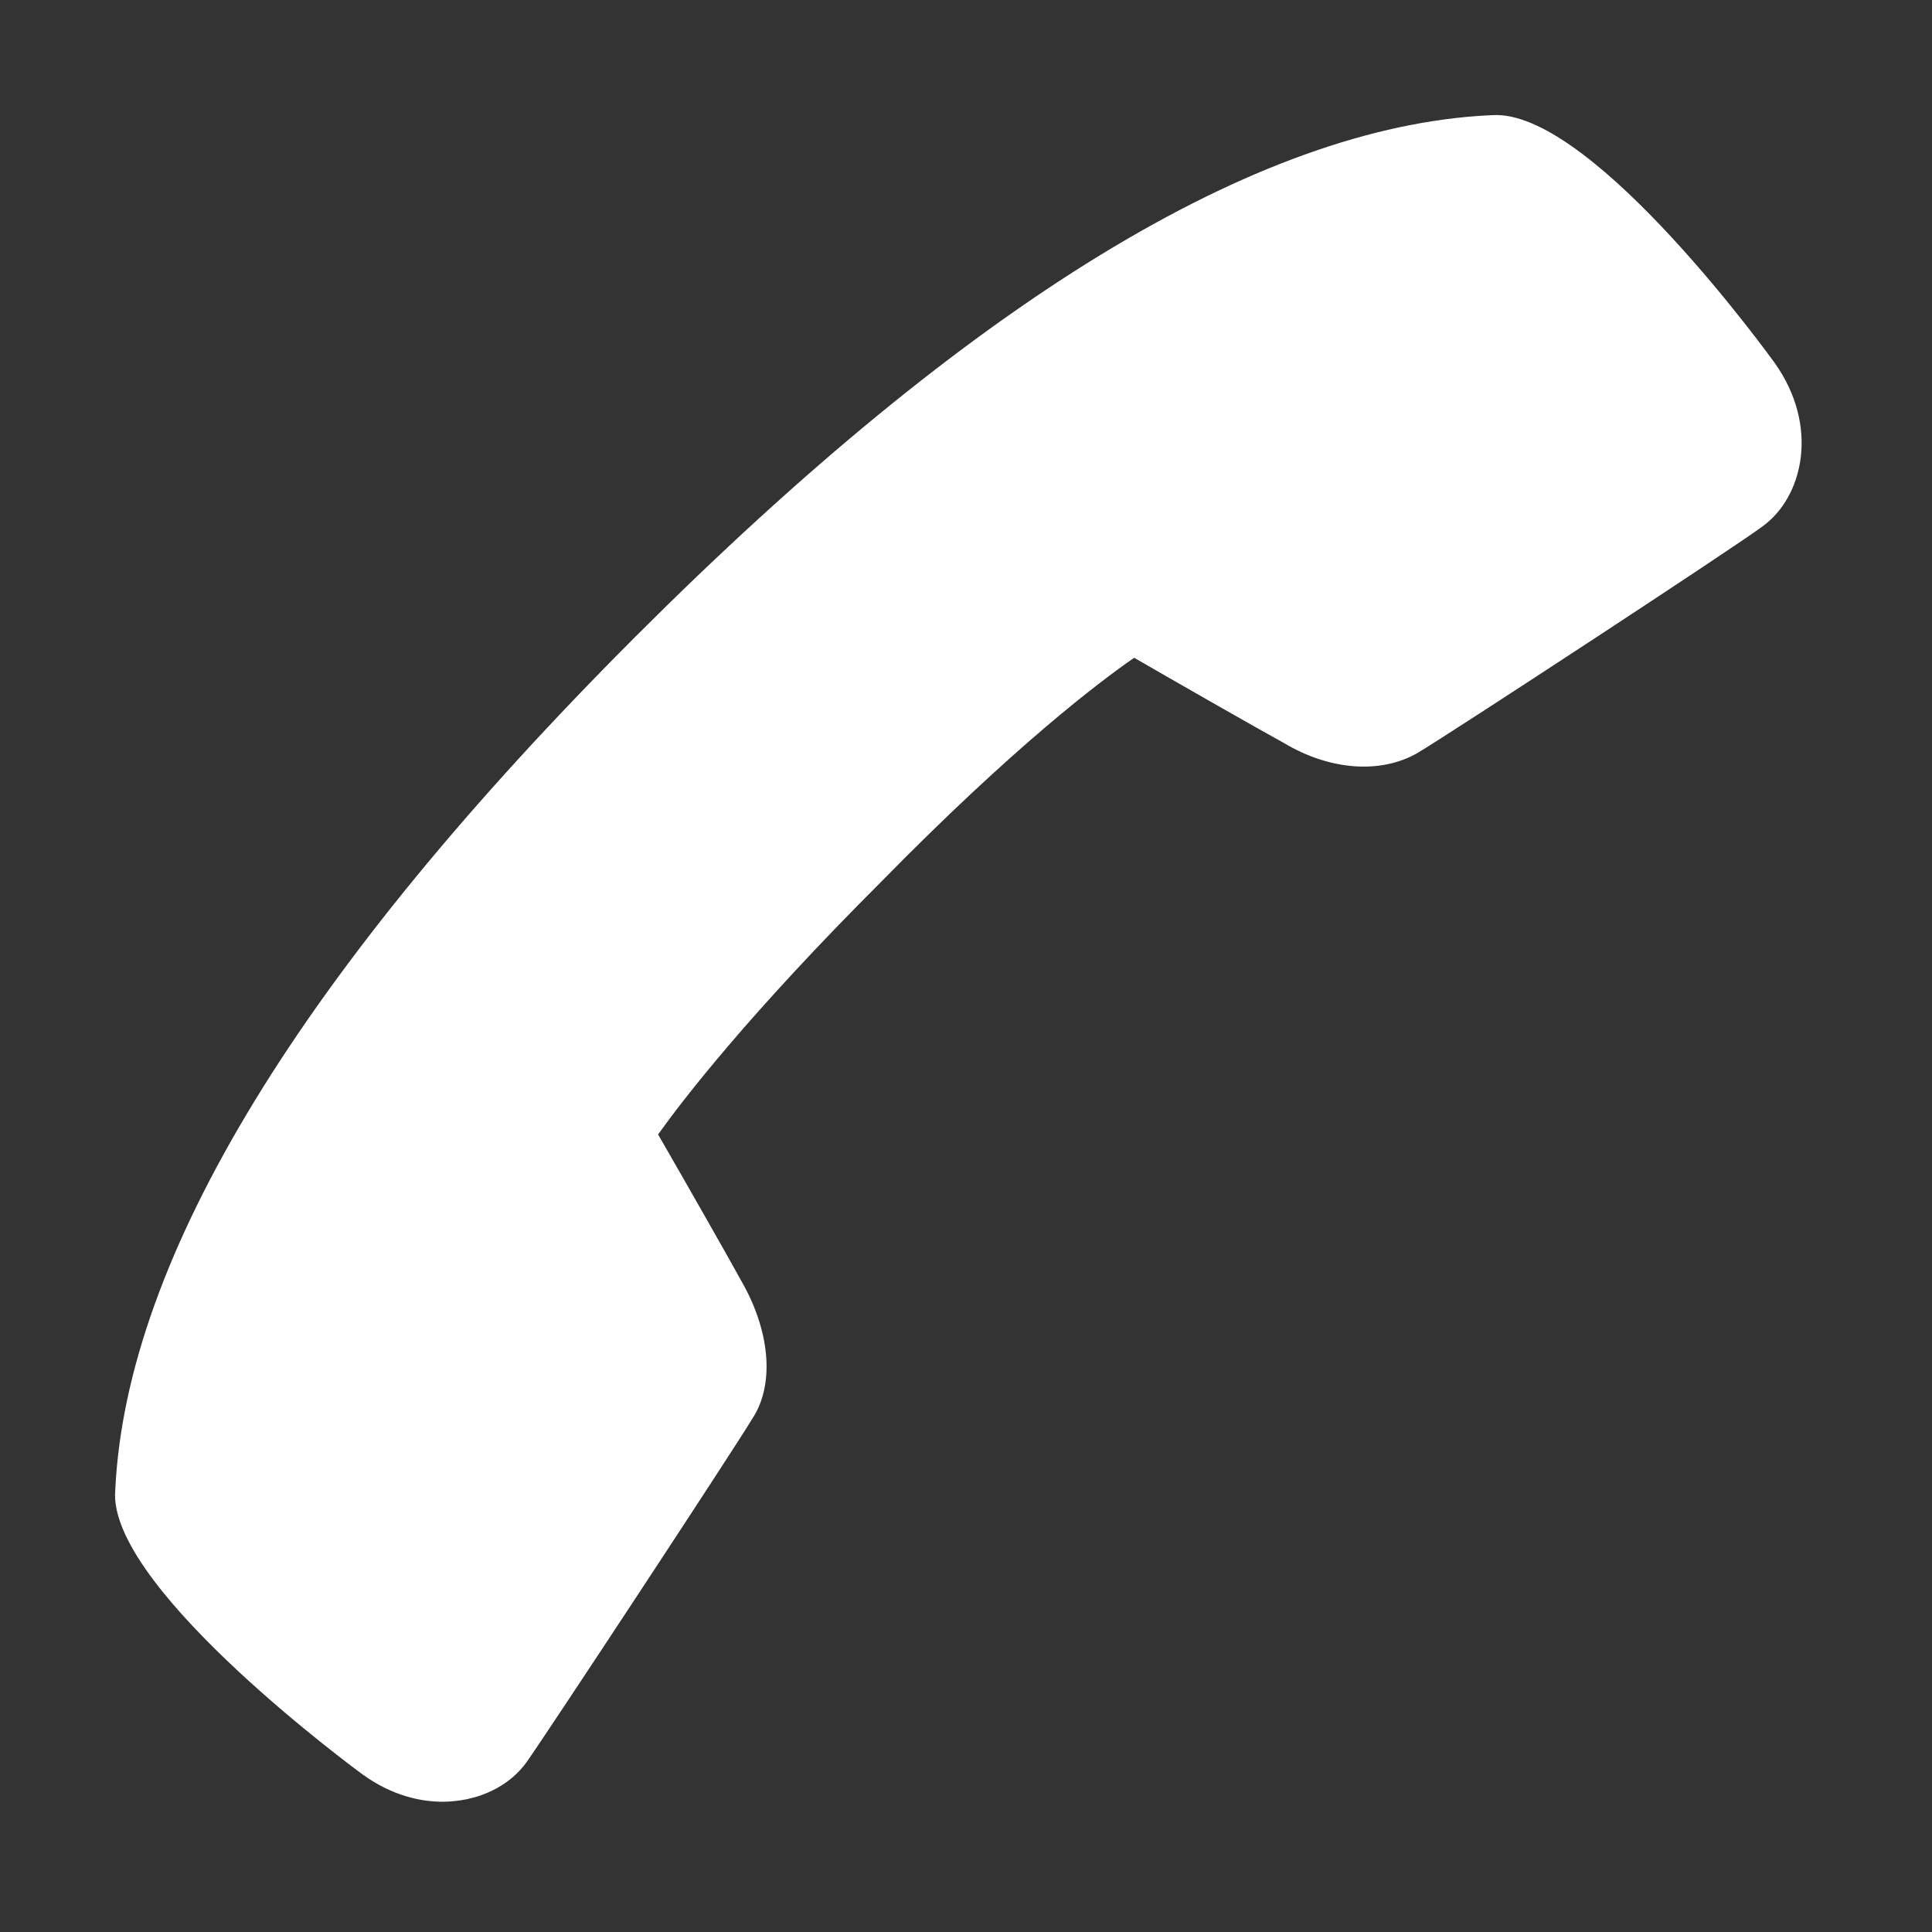 <?xml version="1.0" encoding="UTF-8"?>
<svg xmlns="http://www.w3.org/2000/svg" xmlns:xlink="http://www.w3.org/1999/xlink" width="50pt" height="50pt" viewBox="0 0 50 50" version="1.1">
<rect x="0" y="0" width="50" height="50" fill="#333333" stroke="none"/>
<g id="surface1">
<path style=" stroke:none;fill-rule:nonzero;fill:#FFFFFF;fill-opacity:1;" d="M 11.461 46.629 C 10.902 46.629 10.164 46.484 9.383 45.922 C 9.32 45.875 2.977 41.234 2.977 38.691 L 2.984 38.539 C 3.277 32.535 7.812 25.113 16.461 16.461 C 25.109 7.816 32.531 3.281 38.535 2.984 L 38.637 2.98 C 38.664 2.98 38.691 2.977 38.719 2.977 C 41.312 2.977 45.875 9.32 45.922 9.383 C 47.098 11.027 46.668 12.871 45.605 13.629 C 44.91 14.152 37.578 18.953 36.684 19.488 C 35.723 20.039 34.406 19.934 33.23 19.23 C 32.531 18.848 30.359 17.605 29.352 17.023 C 28.453 17.645 26.25 19.309 22.82 22.805 C 19.379 26.242 17.68 28.453 17.031 29.359 C 17.617 30.375 18.855 32.543 19.25 33.266 C 19.949 34.547 20.031 35.875 19.465 36.723 C 18.961 37.562 14.07 44.988 13.629 45.602 C 13.234 46.156 12.559 46.527 11.789 46.609 C 11.688 46.621 11.578 46.629 11.461 46.629 Z "/>
</g>
</svg>
